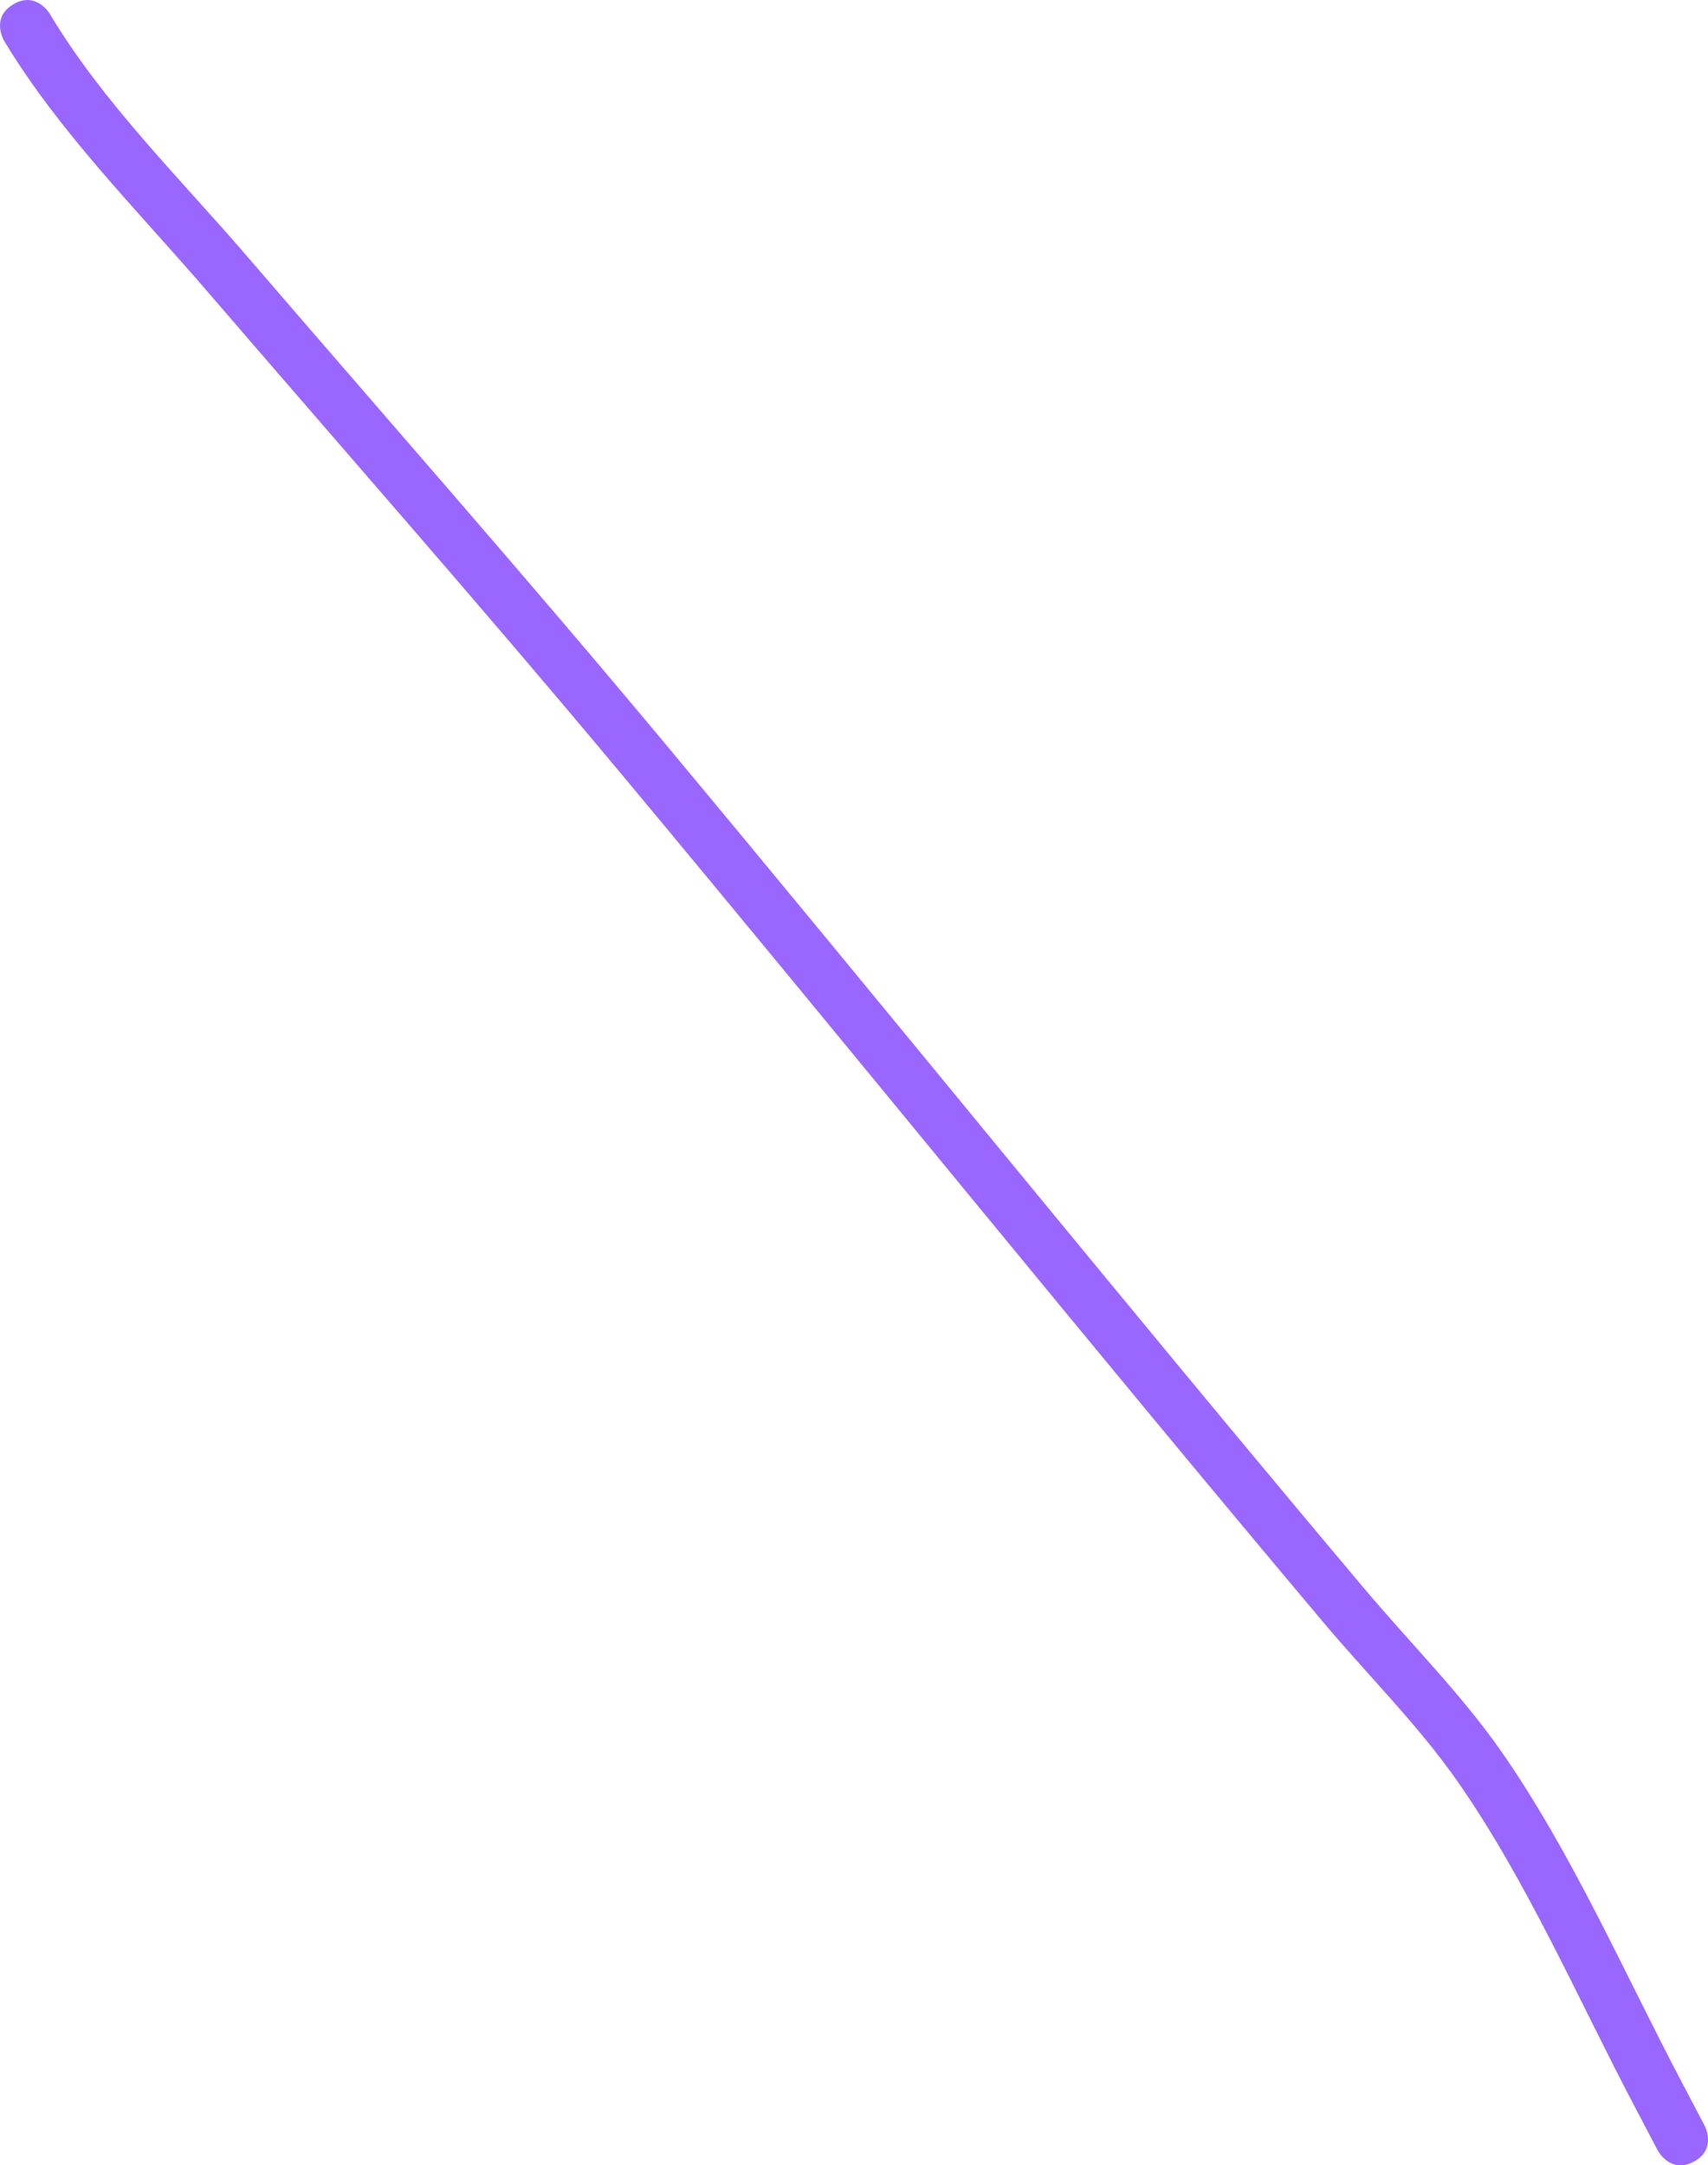 <svg version="1.1" xmlns="http://www.w3.org/2000/svg" xmlns:xlink="http://www.w3.org/1999/xlink" width="161.045" height="204.106" viewBox="0,0,161.045,204.106"><g transform="translate(-49.411,-97.945)"><g data-paper-data="{&quot;isPaintingLayer&quot;:true}" fill="#9966ff" fill-rule="nonzero" stroke="none" stroke-width="0.5" stroke-linecap="butt" stroke-linejoin="miter" stroke-miterlimit="10" stroke-dasharray="" stroke-dashoffset="0" style="mix-blend-mode: normal"><path d="M209.101,301.713c-2.213,1.164 -3.376,-1.049 -3.376,-1.049l-2.248,-4.275c-5.301,-10.079 -10.073,-21.094 -16.589,-30.457c-3.674,-5.279 -8.496,-10.074 -12.642,-14.996c-22.311,-26.495 -44.088,-53.462 -66.275,-80.066c-12.802,-15.351 -26.012,-30.349 -39.049,-45.5c-6.559,-7.623 -13.934,-14.961 -19.127,-23.582c0,0 -1.286,-2.144 0.857,-3.43c2.144,-1.286 3.43,0.857 3.43,0.857c5.004,8.376 12.271,15.503 18.63,22.893c13.054,15.171 26.28,30.188 39.099,45.559c22.182,26.598 43.953,53.56 66.26,80.048c4.243,5.039 9.155,9.95 12.917,15.355c6.64,9.539 11.514,20.724 16.914,30.992l2.248,4.275c0,0 1.164,2.213 -1.049,3.376z"/></g></g></svg>